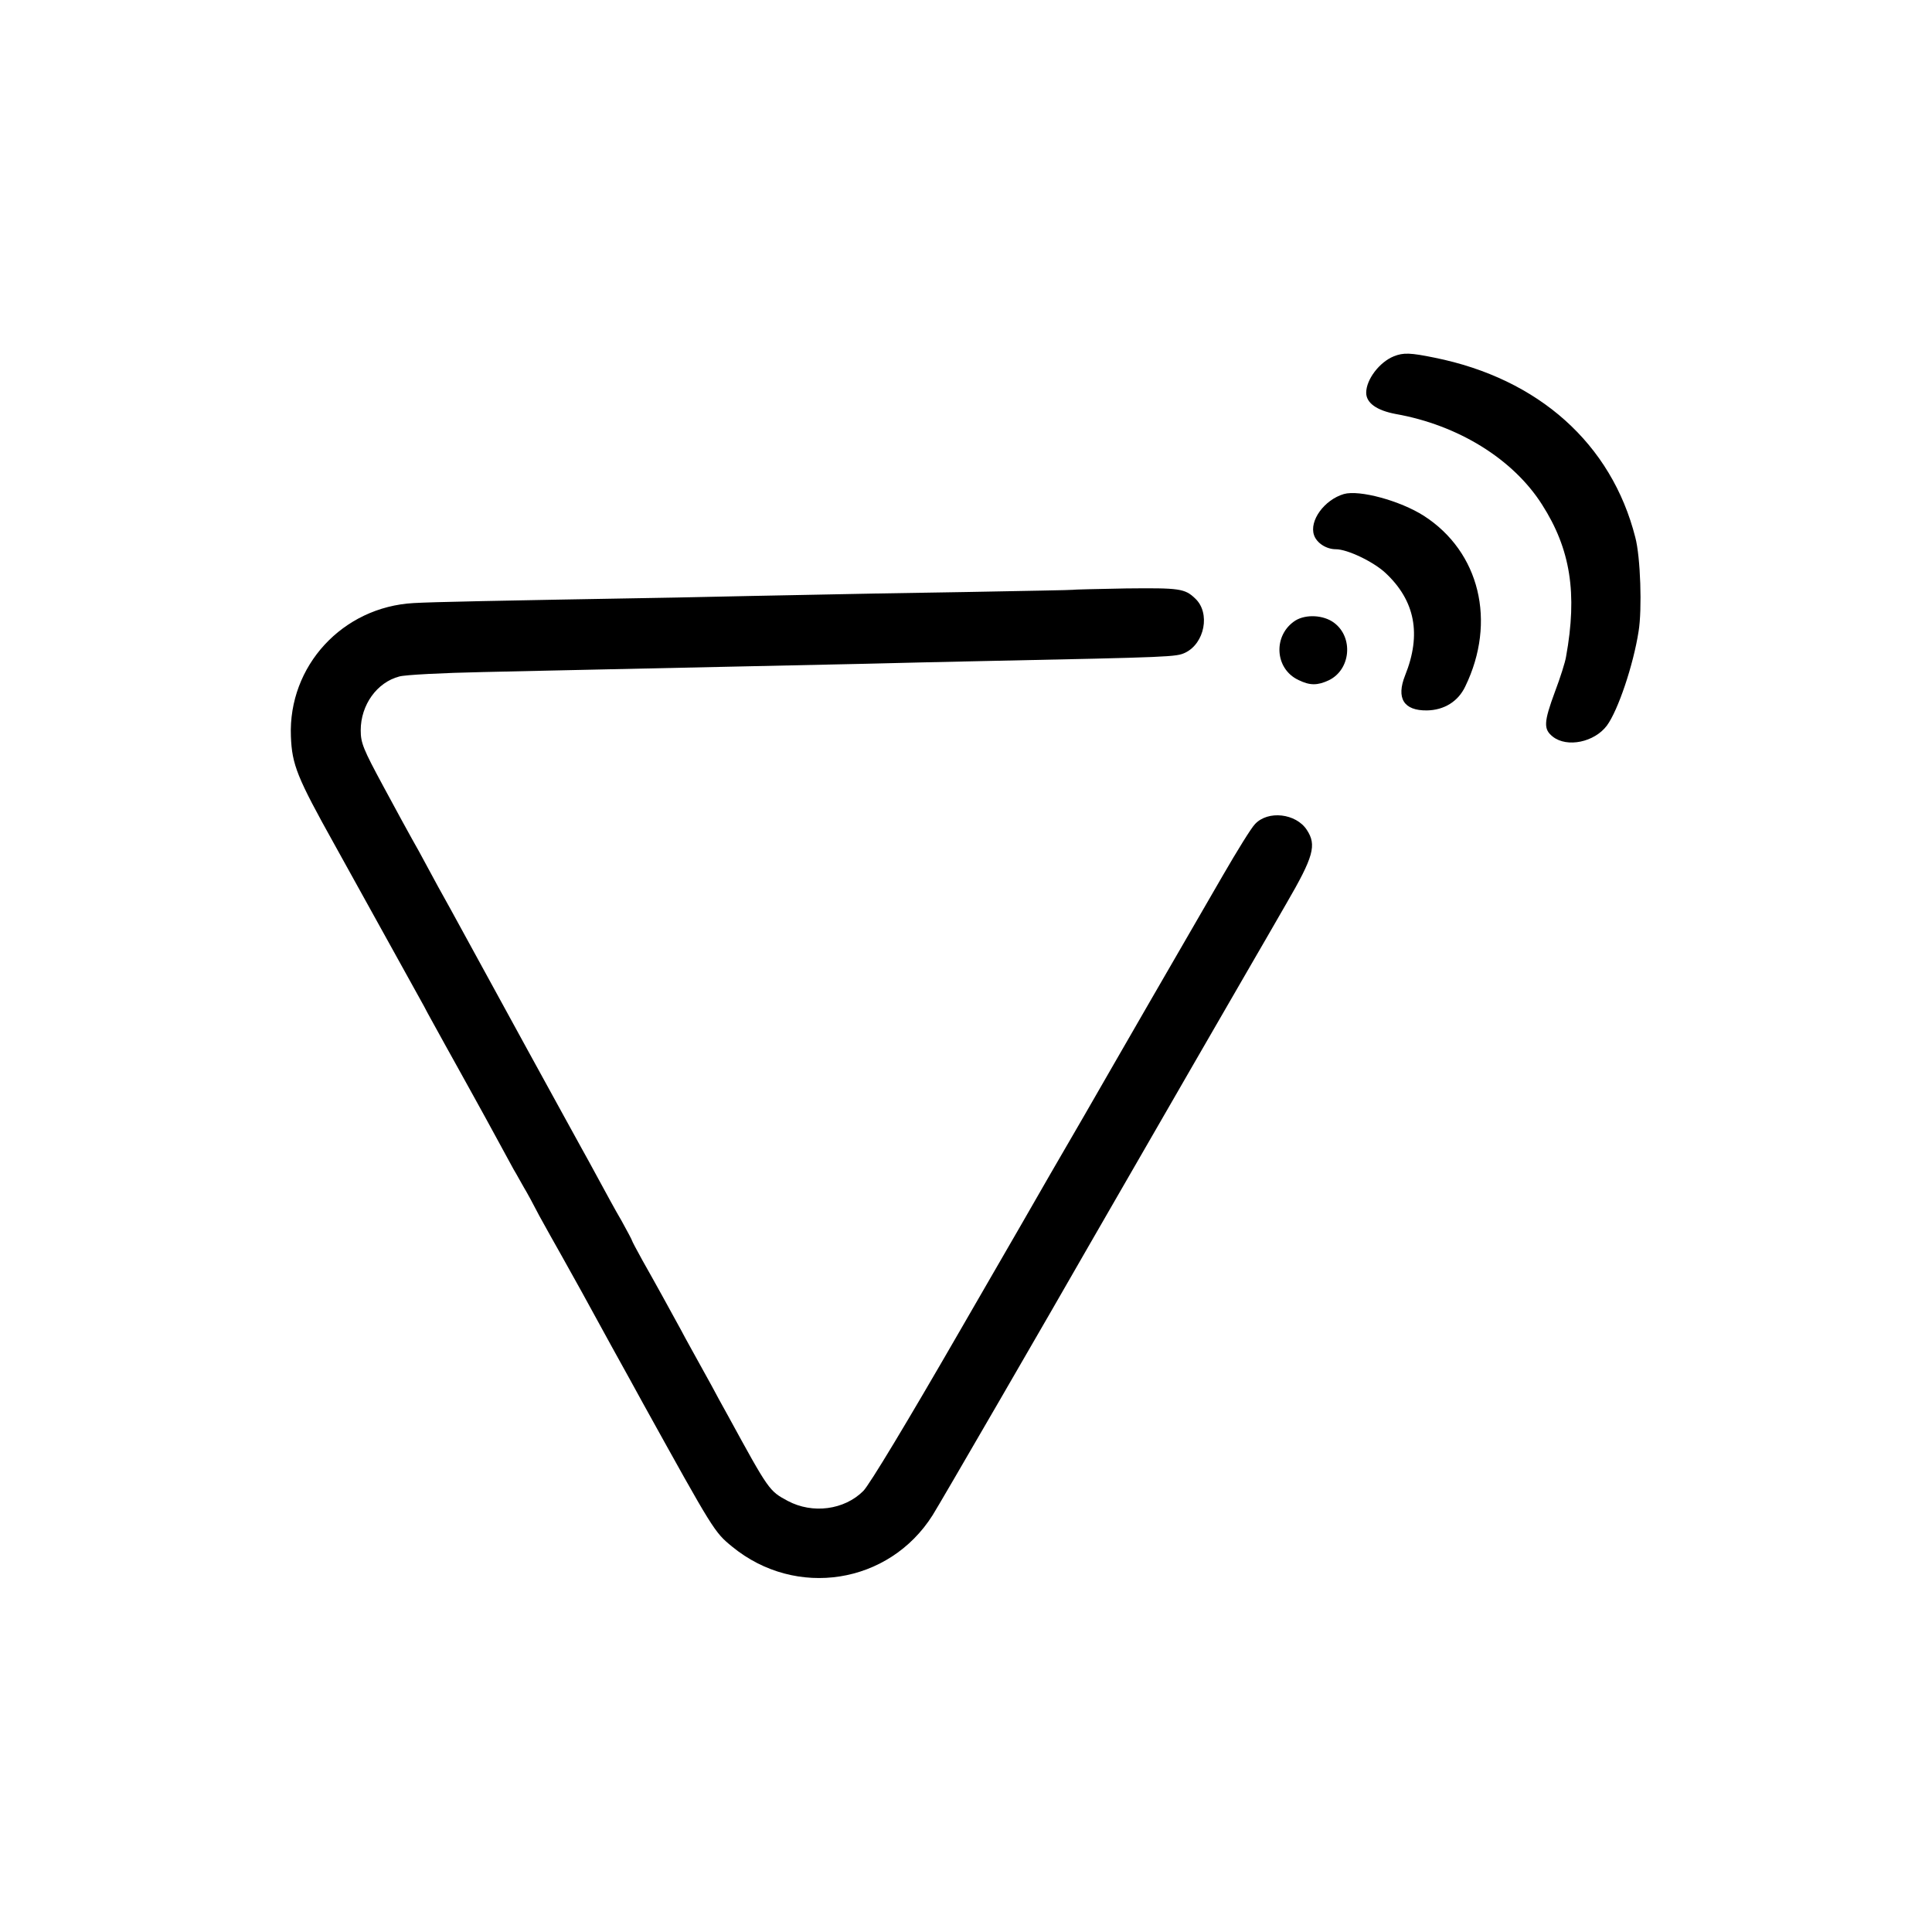 <?xml version="1.0" standalone="no"?>
<!DOCTYPE svg PUBLIC "-//W3C//DTD SVG 20010904//EN"
 "http://www.w3.org/TR/2001/REC-SVG-20010904/DTD/svg10.dtd">
<svg version="1.0" xmlns="http://www.w3.org/2000/svg"
 width="700pt" height="700pt" viewBox="0 0 700 700"
 preserveAspectRatio="xMidYMid meet">
<g transform="translate(0,700) scale(0.1,-0.1)"
fill="#000000" stroke="none">
<path d="M5050 5709 c-52 -21 -100 -84 -100 -132 0 -37 38 -64 107 -77 226
-40 425 -163 530 -328 103 -161 129 -321 87 -552 -3 -19 -21 -76 -40 -126 -41
-111 -42 -136 -8 -163 52 -41 151 -20 196 40 40 54 96 219 115 342 13 79 7
269 -12 340 -86 339 -350 575 -727 651 -88 18 -113 19 -148 5z"/>
<path d="M4869 5210 c-71 -21 -126 -97 -108 -149 10 -29 45 -51 79 -51 42 0
136 -45 180 -86 107 -100 131 -222 71 -371 -33 -83 -5 -128 79 -127 62 1 113
32 139 87 114 235 52 488 -150 618 -86 55 -234 95 -290 79z"/>
<path d="M3887 4863 c-1 -1 -175 -4 -387 -8 -212 -3 -464 -8 -560 -10 -96 -2
-317 -6 -490 -10 -689 -12 -878 -16 -951 -20 -258 -14 -455 -228 -445 -483 4
-103 22 -148 158 -392 25 -45 281 -508 325 -587 12 -24 35 -64 49 -90 15 -27
40 -73 57 -103 17 -30 49 -89 72 -130 23 -41 61 -111 85 -155 24 -44 51 -94
61 -112 11 -18 27 -48 37 -65 11 -18 36 -64 56 -103 21 -38 57 -103 81 -145
54 -96 78 -140 182 -330 47 -85 98 -177 113 -205 256 -462 258 -466 323 -519
231 -189 568 -136 726 114 22 34 435 747 571 985 24 42 354 614 376 652 24 41
180 312 215 372 15 25 68 118 119 206 100 172 111 213 75 268 -39 60 -141 72
-188 21 -13 -13 -65 -97 -117 -187 -181 -313 -383 -662 -394 -682 -12 -22
-200 -347 -230 -398 -10 -18 -158 -275 -330 -572 -188 -326 -326 -555 -348
-577 -69 -69 -184 -84 -274 -36 -67 36 -68 37 -216 308 -20 36 -47 85 -60 110
-71 129 -90 162 -111 202 -37 68 -97 177 -139 251 -21 38 -38 70 -38 72 0 2
-17 34 -38 72 -22 37 -58 104 -82 148 -24 44 -52 96 -63 115 -11 19 -98 179
-195 355 -183 335 -199 364 -279 510 -28 50 -66 119 -85 155 -19 36 -44 81
-55 100 -11 19 -57 104 -103 189 -74 137 -83 159 -83 205 0 92 59 174 140 195
21 6 157 13 303 16 146 3 351 8 455 10 105 2 314 7 465 10 151 3 361 8 465 10
105 3 301 7 435 10 681 14 691 15 724 30 71 34 92 144 37 196 -38 37 -58 39
-251 37 -106 -2 -192 -4 -193 -5z"/>
<path d="M4694 4752 c-82 -52 -77 -175 11 -216 41 -20 68 -20 109 -1 80 38 91
156 19 209 -38 28 -101 31 -139 8z"/>
</g>
</svg>
